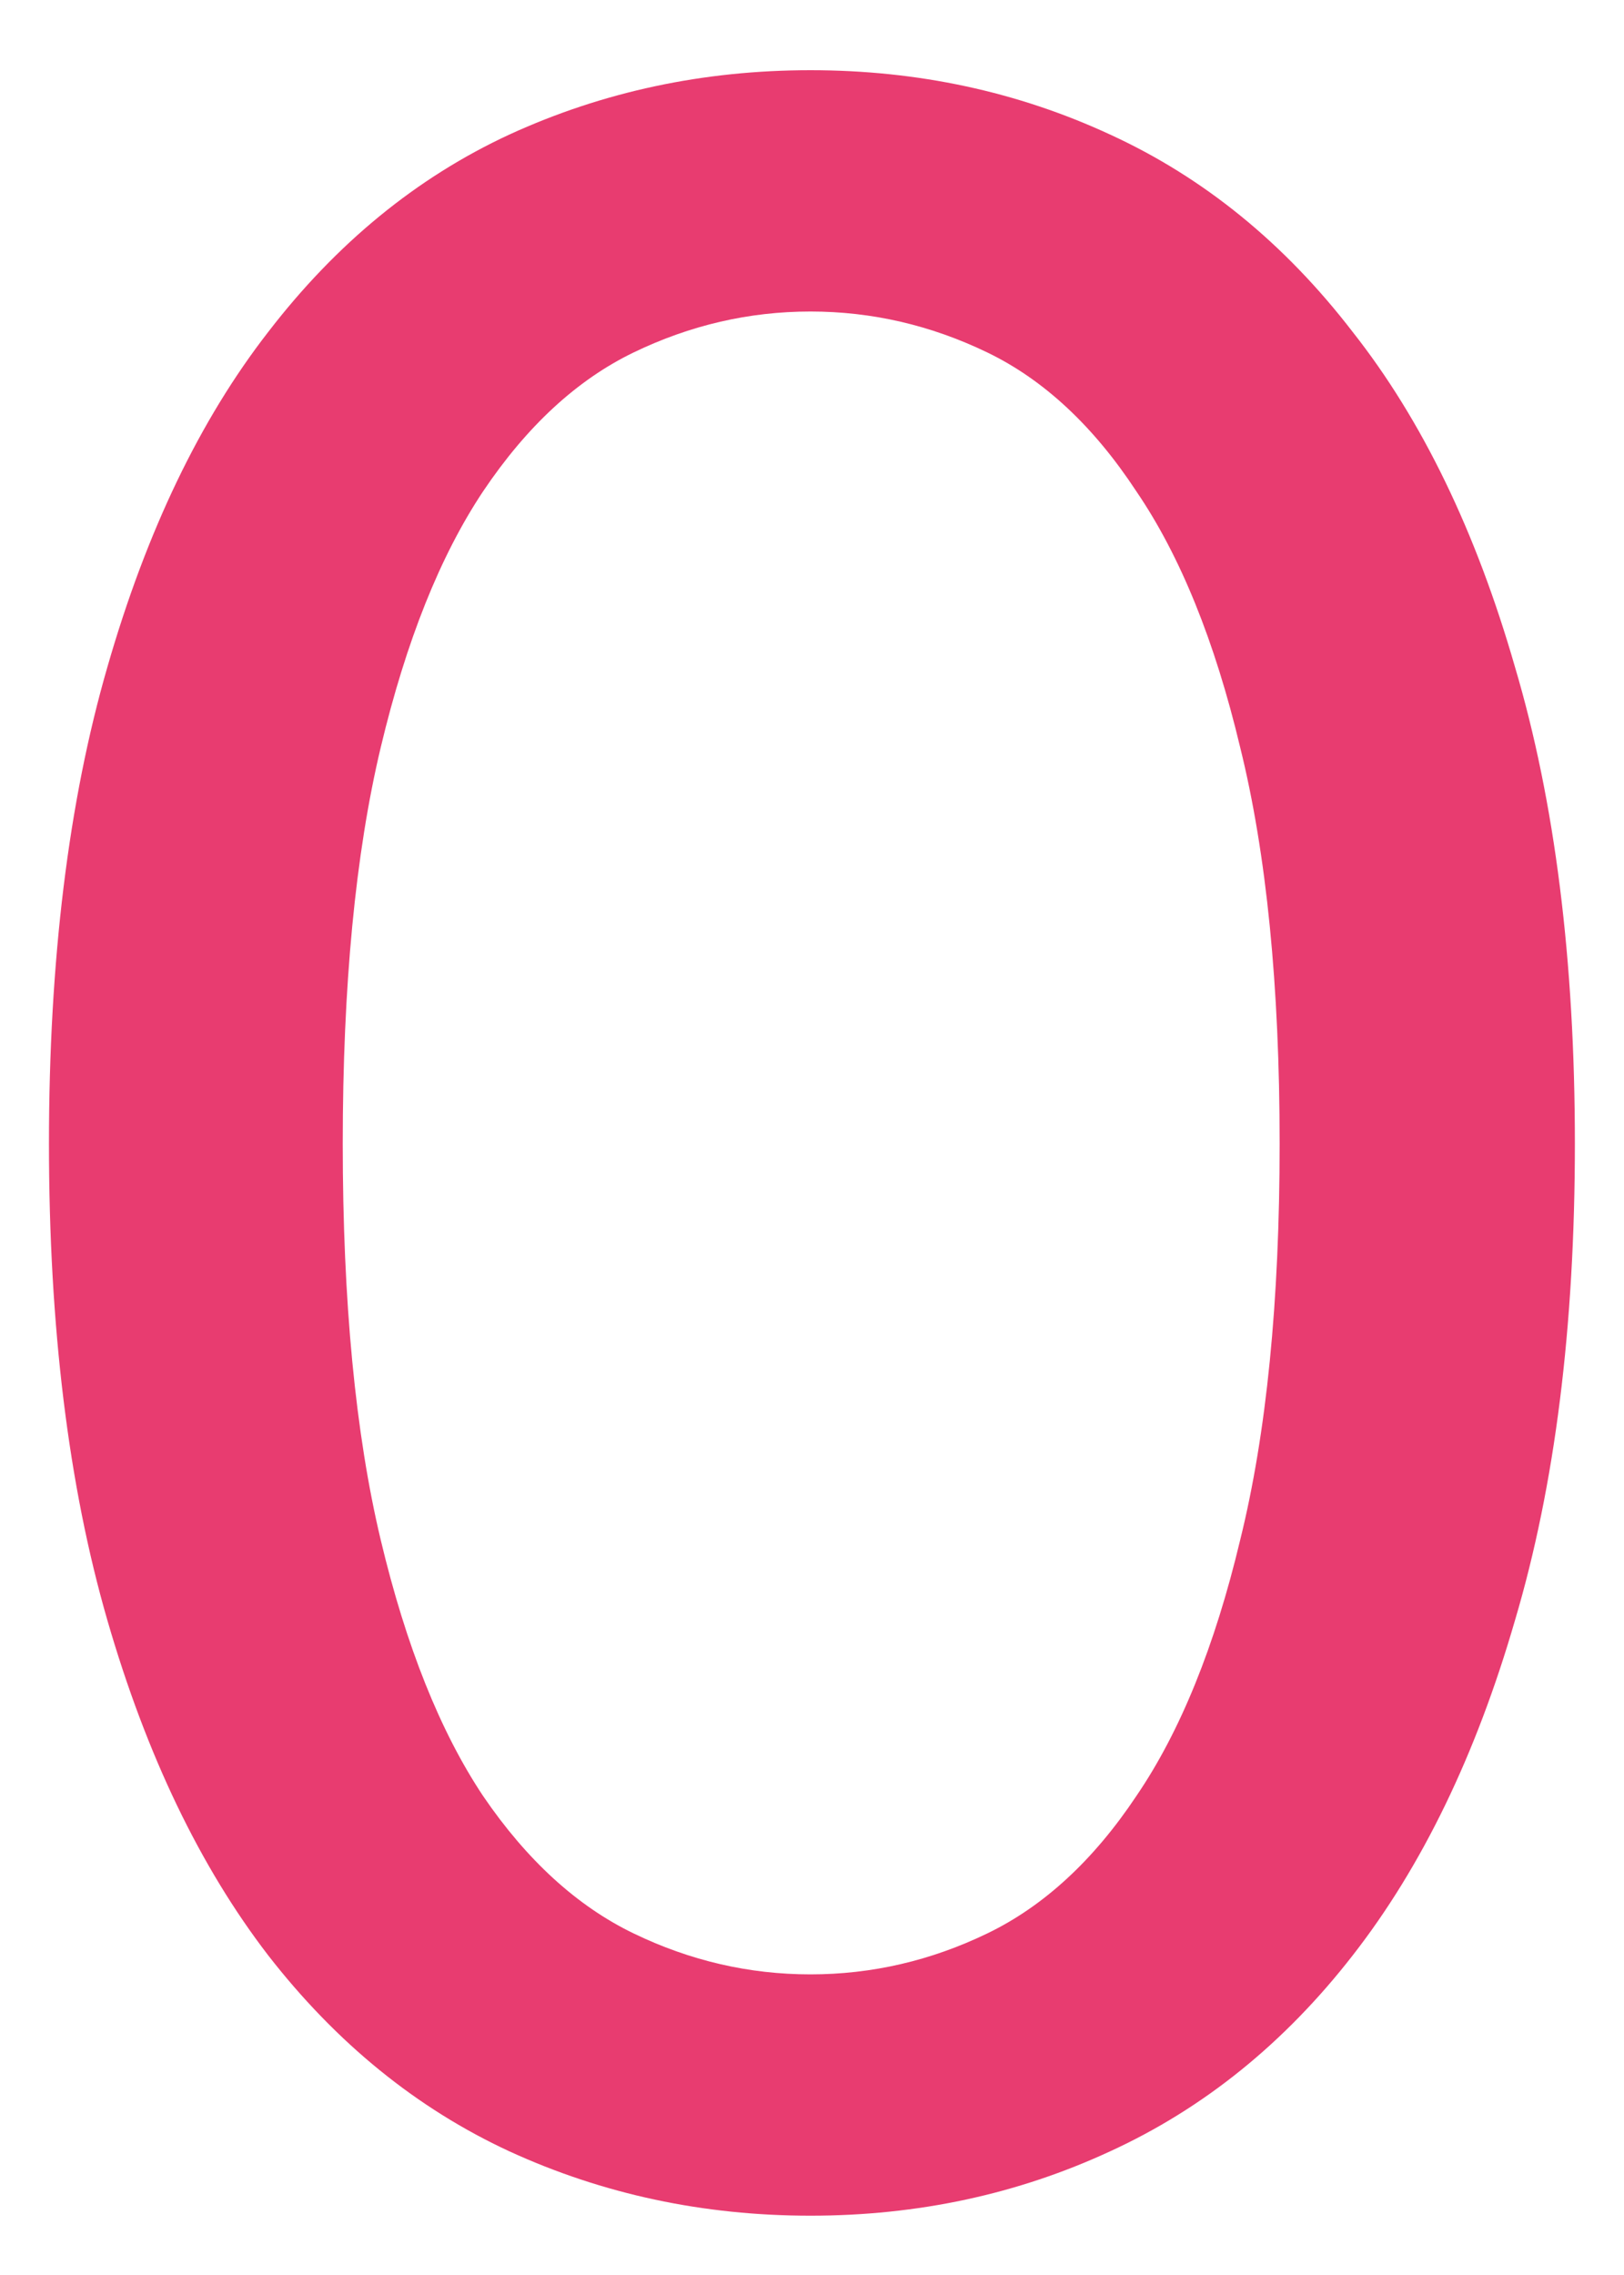 <svg width="20" height="28" viewBox="0 0 20 28" fill="none" xmlns="http://www.w3.org/2000/svg">
<path d="M19.395 14.076C19.395 16.332 19.149 18.288 18.657 19.944C18.177 21.6 17.511 22.974 16.659 24.066C15.819 25.146 14.823 25.95 13.671 26.478C12.531 27.006 11.301 27.27 9.981 27.27C8.661 27.27 7.425 27.006 6.273 26.478C5.133 25.95 4.143 25.146 3.303 24.066C2.463 22.974 1.803 21.6 1.323 19.944C0.843 18.288 0.603 16.332 0.603 14.076C0.603 11.82 0.843 9.864 1.323 8.208C1.803 6.54 2.463 5.166 3.303 4.086C4.143 2.994 5.133 2.184 6.273 1.656C7.425 1.128 8.661 0.864 9.981 0.864C11.301 0.864 12.531 1.128 13.671 1.656C14.823 2.184 15.819 2.994 16.659 4.086C17.511 5.166 18.177 6.54 18.657 8.208C19.149 9.864 19.395 11.82 19.395 14.076ZM15.759 14.076C15.759 12.132 15.597 10.506 15.273 9.198C14.961 7.89 14.535 6.84 13.995 6.048C13.467 5.244 12.855 4.674 12.159 4.338C11.463 4.002 10.737 3.834 9.981 3.834C9.225 3.834 8.499 4.002 7.803 4.338C7.107 4.674 6.489 5.244 5.949 6.048C5.421 6.84 5.001 7.89 4.689 9.198C4.377 10.506 4.221 12.132 4.221 14.076C4.221 16.02 4.377 17.646 4.689 18.954C5.001 20.262 5.421 21.312 5.949 22.104C6.489 22.896 7.107 23.46 7.803 23.796C8.499 24.132 9.225 24.3 9.981 24.3C10.737 24.3 11.463 24.132 12.159 23.796C12.855 23.46 13.467 22.896 13.995 22.104C14.535 21.312 14.961 20.262 15.273 18.954C15.597 17.646 15.759 16.02 15.759 14.076Z" fill="#E83C70"/>
</svg>
